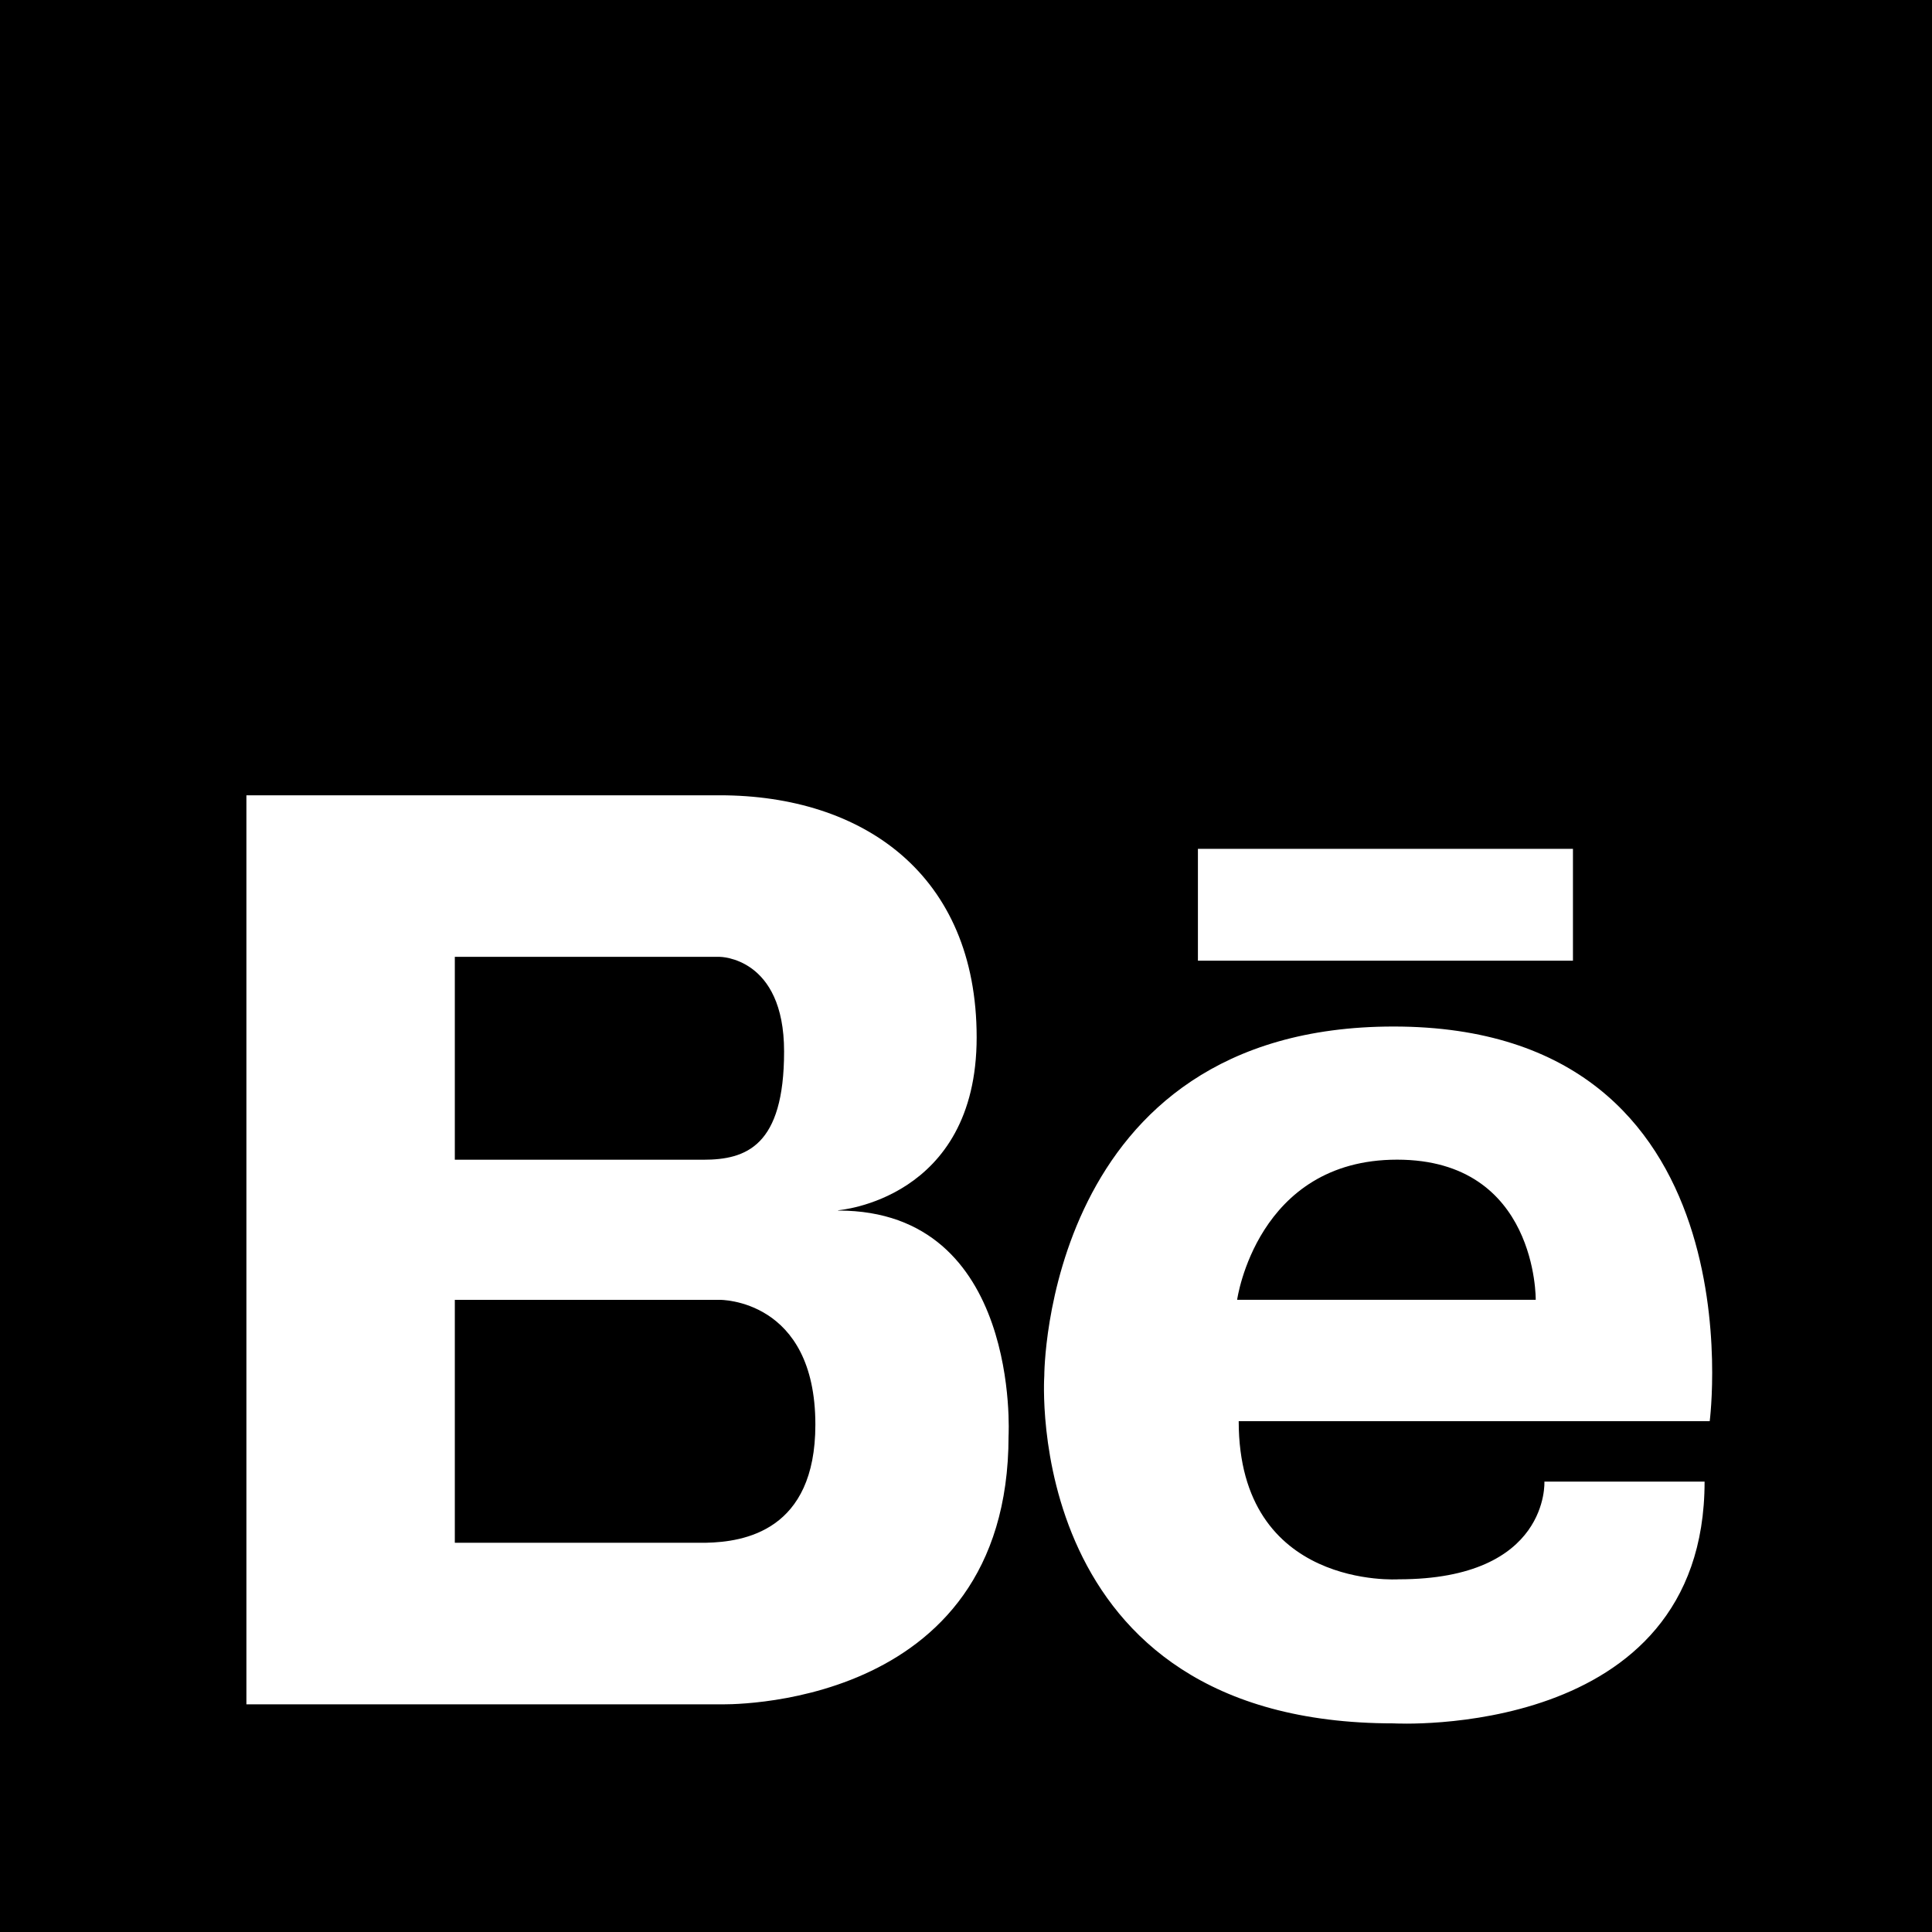 <svg id="Capa_1" data-name="Capa 1" xmlns="http://www.w3.org/2000/svg" viewBox="0 0 282.82 282.82"><defs><style>.cls-1{fill:#fff;}</style></defs><rect width="282.82" height="282.82"/><path class="cls-1" d="M122.67,177.17s20.3-1.51,20.3-25.32-16.61-35.43-37.61-35.43H36.07V249.49h69.29s42.28,1.34,42.28-39.28c0,0,1.84-33-24.92-33Zm-22.31-37.1h5s9.42,0,9.42,13.85-5.54,15.85-11.82,15.85H66.58v-29.7Zm3,85.77H66.58V190.28h38.78s14-.19,14,18.27C119.36,224.12,108.89,225.72,103.36,225.84ZM204,150.27c-51.18,0-51.13,51.14-51.13,51.14s-3.52,50.87,51.13,50.87c0,0,45.53,2.6,45.53-35.39H226.08s.78,14.3-21.33,14.3c0,0-23.42,1.57-23.42-23.15h68.95S257.83,150.27,204,150.27Zm-22.9,40s2.86-20.51,23.42-20.51,20.29,20.51,20.29,20.51Zm49.17-49.64H175.36V124.26h54.9v16.38Z" transform="translate(0 0)"/></svg>